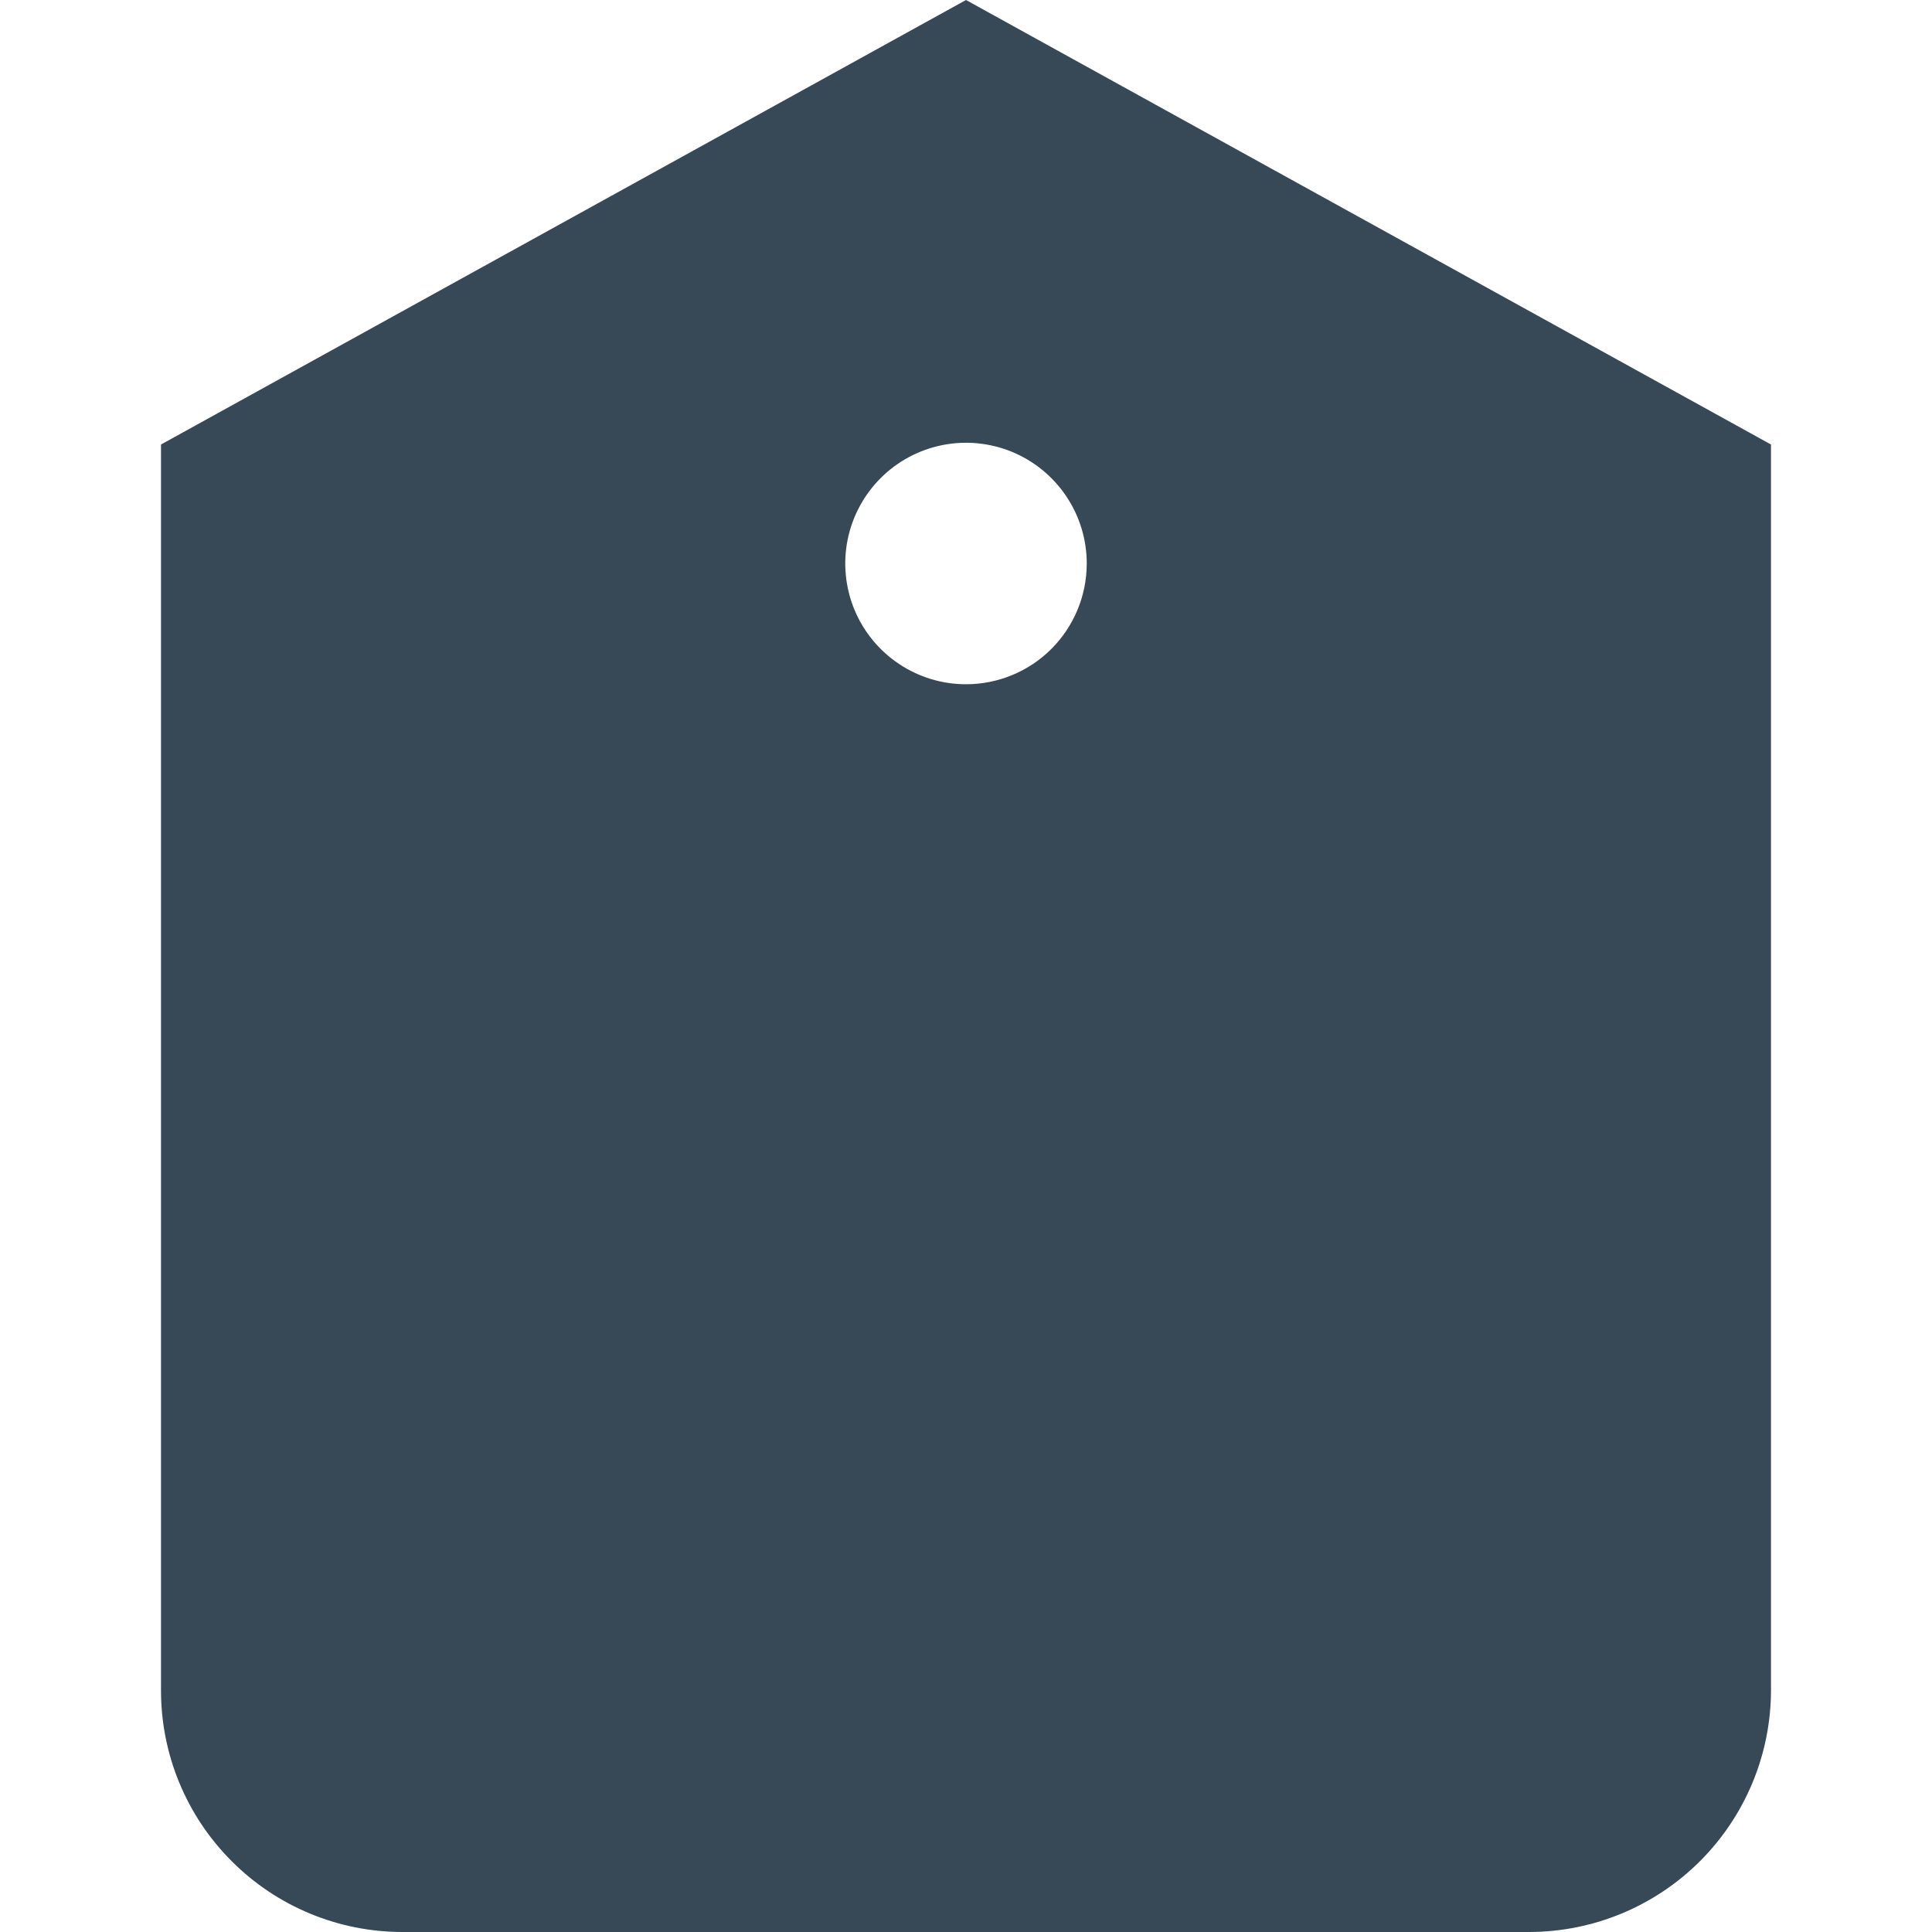 <svg width="24" height="24" viewBox="0 0 24 24" fill="none" xmlns="http://www.w3.org/2000/svg">
<g clip-path="url(#clip0_406_3730)">
<path d="M12 0L2 5.522V21C2 21.796 2.316 22.559 2.879 23.121C3.441 23.684 4.204 24 5 24H19C19.795 23.998 20.557 23.681 21.119 23.119C21.681 22.557 21.998 21.795 22 21V5.522L12 0ZM12 8.5C11.704 8.5 11.413 8.412 11.167 8.247C10.92 8.082 10.728 7.848 10.614 7.574C10.501 7.3 10.471 6.998 10.529 6.707C10.587 6.416 10.73 6.149 10.94 5.939C11.149 5.73 11.416 5.587 11.707 5.529C11.998 5.471 12.3 5.501 12.574 5.614C12.848 5.728 13.082 5.92 13.247 6.167C13.412 6.413 13.5 6.703 13.5 7C13.5 7.398 13.342 7.779 13.061 8.061C12.78 8.342 12.398 8.5 12 8.5V8.5Z" fill="#374957"/>
</g>
<defs>
<clipPath id="clip0_406_3730">
<rect width="24" height="24" fill="white"/>
</clipPath>
</defs>
</svg>

